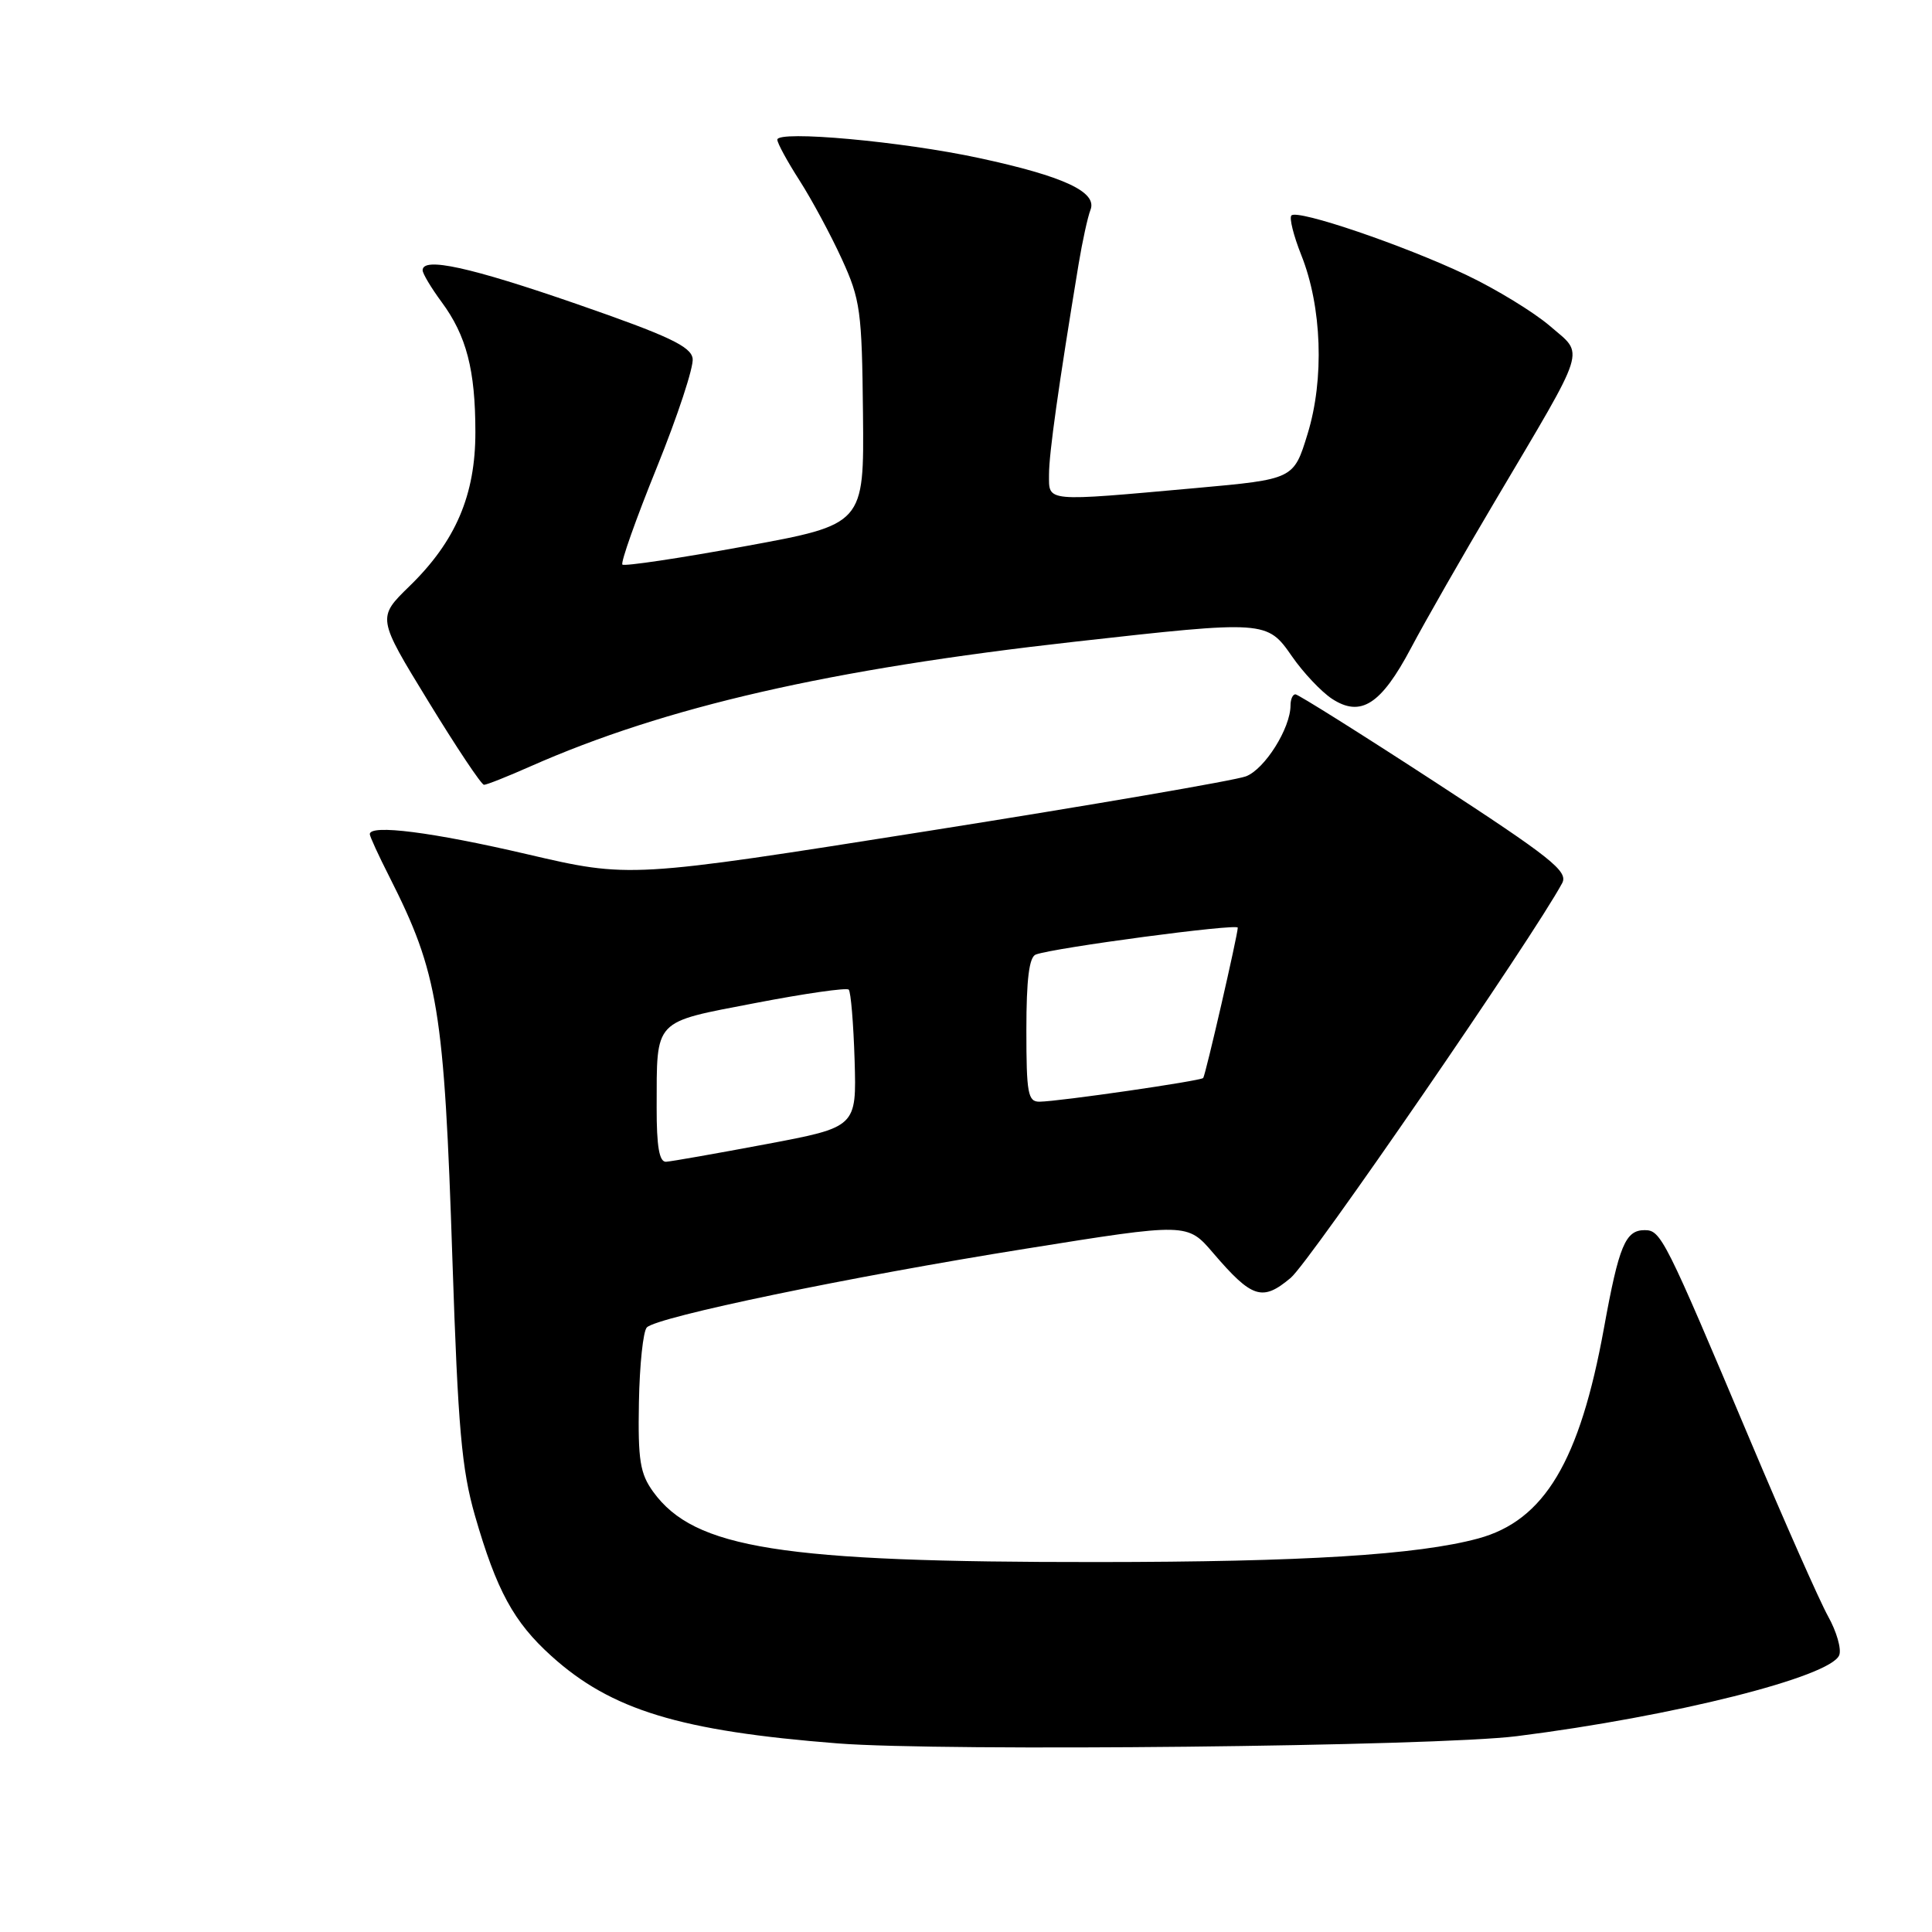<?xml version="1.0" encoding="UTF-8" standalone="no"?>
<!DOCTYPE svg PUBLIC "-//W3C//DTD SVG 1.1//EN" "http://www.w3.org/Graphics/SVG/1.1/DTD/svg11.dtd" >
<svg xmlns="http://www.w3.org/2000/svg" xmlns:xlink="http://www.w3.org/1999/xlink" version="1.1" viewBox="0 0 256 256">
 <g >
 <path fill="currentColor"
d=" M 201.00 230.05 C 221.72 227.44 242.61 222.19 243.71 219.31 C 244.02 218.50 243.36 216.19 242.23 214.17 C 241.11 212.15 236.49 201.72 231.97 191.00 C 220.59 164.01 220.09 163.00 217.93 163.00 C 215.37 163.00 214.52 165.04 212.54 175.94 C 209.33 193.63 204.64 201.48 195.86 203.86 C 187.84 206.03 172.72 206.97 145.36 206.98 C 103.45 207.01 92.01 205.20 86.55 197.67 C 84.81 195.26 84.52 193.49 84.66 185.81 C 84.75 180.84 85.22 176.38 85.71 175.89 C 87.12 174.48 112.58 169.19 135.92 165.46 C 157.33 162.03 157.33 162.03 160.75 166.03 C 165.91 172.05 167.27 172.48 171.03 169.32 C 173.58 167.18 203.23 124.05 207.00 117.01 C 207.82 115.46 205.53 113.64 190.13 103.61 C 180.32 97.22 172.00 92.00 171.65 92.00 C 171.29 92.00 171.00 92.66 171.00 93.47 C 171.00 96.49 167.59 101.92 165.09 102.87 C 163.67 103.41 144.71 106.67 122.97 110.11 C 83.44 116.36 83.44 116.36 69.81 113.18 C 57.29 110.26 49.00 109.20 49.00 110.53 C 49.00 110.83 50.17 113.38 51.61 116.21 C 58.07 128.97 58.86 133.75 59.95 167.00 C 60.69 189.25 61.17 194.68 62.94 200.85 C 65.80 210.76 68.07 214.93 73.06 219.43 C 80.98 226.59 90.11 229.37 111.00 231.01 C 124.95 232.10 190.25 231.41 201.00 230.05 Z  M 70.28 101.55 C 88.19 93.64 109.89 88.67 142.50 85.02 C 167.70 82.20 167.90 82.21 171.20 86.98 C 172.69 89.13 175.07 91.65 176.49 92.59 C 180.31 95.09 183.00 93.36 186.97 85.86 C 188.82 82.36 193.80 73.65 198.04 66.50 C 210.50 45.44 209.96 47.17 205.39 43.21 C 203.25 41.37 198.25 38.31 194.27 36.42 C 185.96 32.48 171.95 27.71 171.12 28.55 C 170.81 28.86 171.40 31.22 172.43 33.81 C 175.16 40.65 175.50 50.23 173.26 57.50 C 171.42 63.50 171.42 63.50 158.46 64.67 C 138.30 66.48 139.00 66.55 139.00 62.87 C 139.00 60.07 140.26 51.13 142.92 35.00 C 143.42 31.98 144.13 28.74 144.49 27.82 C 145.44 25.44 140.97 23.36 129.73 20.94 C 119.54 18.74 103.00 17.24 103.00 18.51 C 103.00 18.96 104.32 21.39 105.94 23.91 C 107.56 26.44 110.08 31.12 111.54 34.31 C 114.01 39.70 114.21 41.20 114.35 54.81 C 114.50 69.49 114.50 69.49 98.72 72.38 C 90.04 73.97 82.73 75.06 82.47 74.81 C 82.22 74.55 84.27 68.75 87.04 61.92 C 89.80 55.09 91.94 48.60 91.78 47.51 C 91.55 45.90 88.60 44.51 76.50 40.31 C 62.27 35.38 56.00 34.01 56.00 35.81 C 56.00 36.25 57.13 38.14 58.51 40.01 C 61.81 44.48 62.99 49.02 62.99 57.26 C 63.00 65.59 60.38 71.72 54.26 77.67 C 49.97 81.85 49.97 81.85 56.74 92.91 C 60.46 99.00 63.78 103.98 64.13 103.99 C 64.47 104.00 67.24 102.90 70.28 101.55 Z  M 87.01 146.75 C 87.04 134.91 86.46 135.53 100.07 132.91 C 106.60 131.65 112.18 130.85 112.46 131.13 C 112.74 131.41 113.09 135.62 113.24 140.49 C 113.50 149.35 113.50 149.35 101.50 151.61 C 94.90 152.85 88.94 153.90 88.25 153.94 C 87.36 153.98 87.00 151.92 87.01 146.75 Z  M 136.00 136.47 C 136.00 129.76 136.37 126.80 137.25 126.48 C 139.68 125.58 164.00 122.34 164.01 122.92 C 164.02 123.83 159.74 142.46 159.43 142.84 C 159.11 143.23 140.34 145.95 137.75 145.98 C 136.20 146.00 136.00 144.89 136.00 136.47 Z "/>
</g>
</svg>